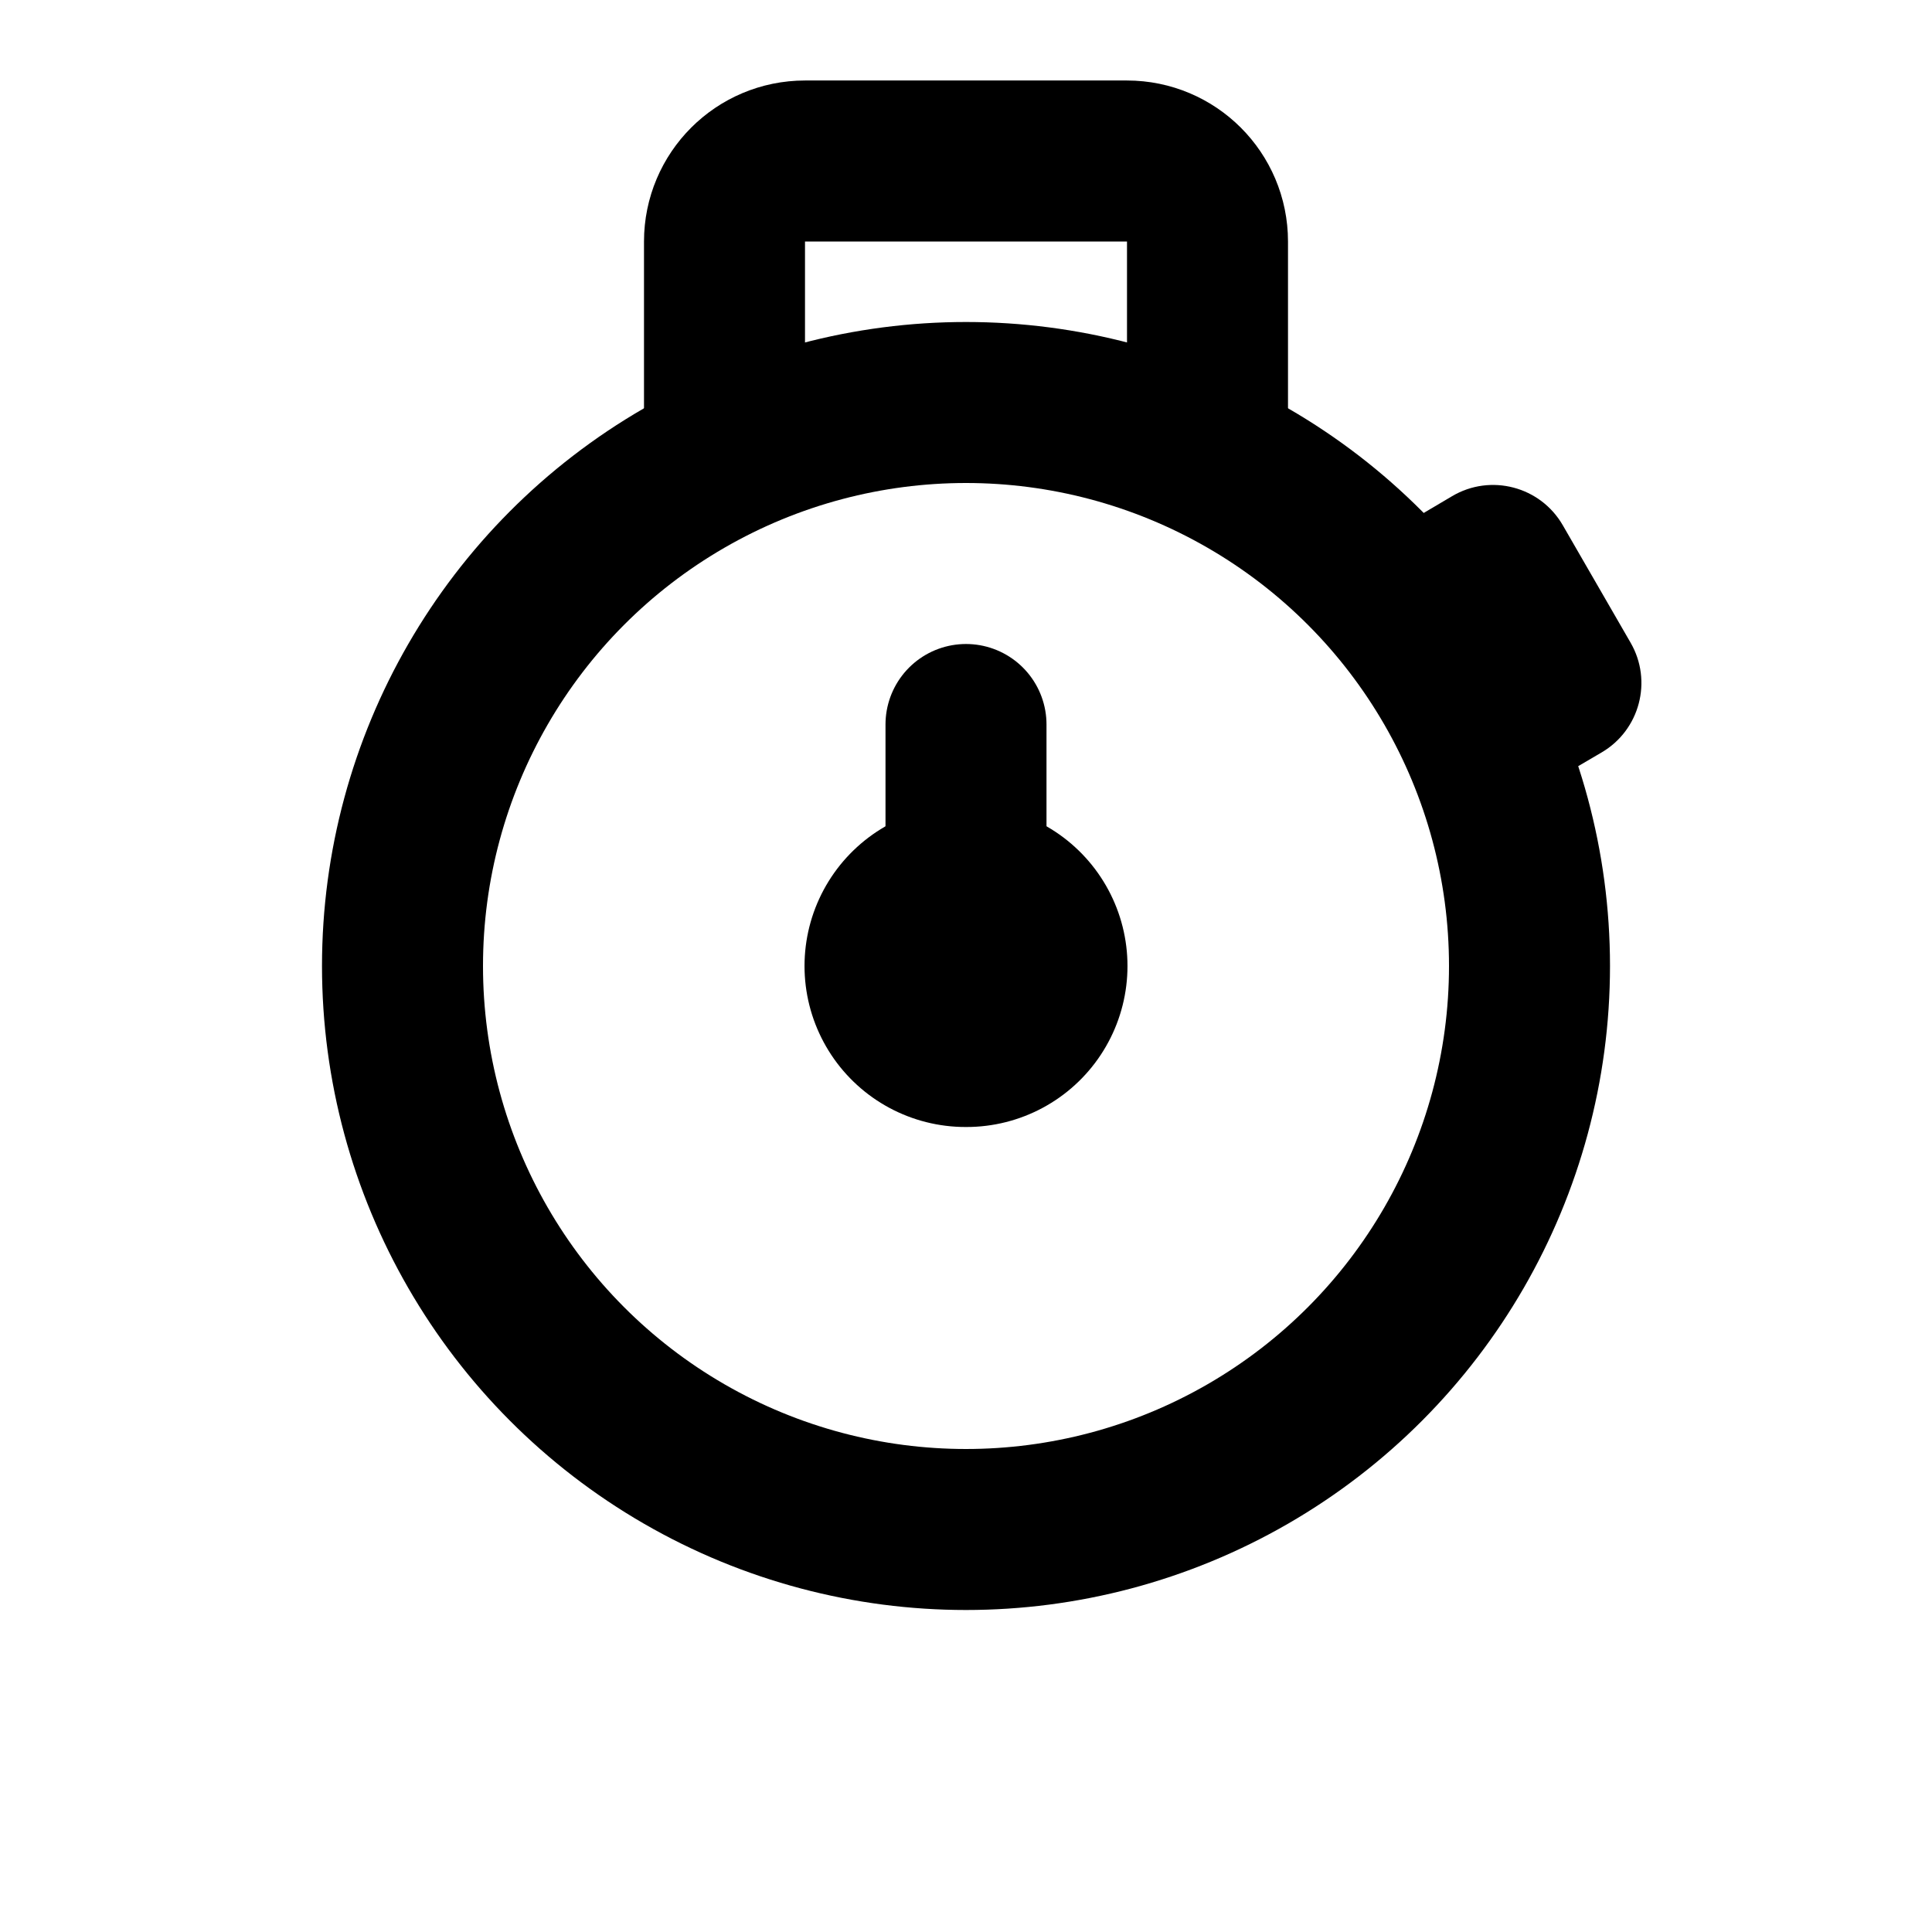 <svg
	width="24"
	height="24"
	viewBox="0 0 24 24"
	fill="none"
	xmlns="http://www.w3.org/2000/svg"
>
	<g class="oi-timer">
		<circle
			class="oi-ellipse"
			cx="12"
			cy="12"
			r="7"
			stroke="black"
			stroke-width="2"
			stroke-miterlimit="10"
			stroke-linecap="round"
			stroke-linejoin="round"
		/>
		<path
			class="oi-dot"
			d="M11.994 12H12.006"
			stroke="black"
			stroke-width="4"
			stroke-linecap="round"
		/>
		<path
			class="oi-vector"
			d="M12 12V9"
			stroke="black"
			stroke-width="2"
			stroke-linecap="round"
			stroke-linejoin="round"
		/>
		<path
			class="oi-vector"
			d="M15 5.345V3C15 2.448 14.552 2 14 2H10C9.448 2 9 2.448 9 3V5.464"
			stroke="black"
			stroke-width="2"
			stroke-miterlimit="10"
			stroke-linecap="round"
			stroke-linejoin="round"
		/>
		<path
			class="oi-fill"
			d="M20.256 7.984L19.413 6.524C19.135 6.043 18.517 5.88 18.038 6.164L17.006 6.774L18.908 9.926L19.896 9.347C20.37 9.069 20.531 8.46 20.256 7.984Z"
			fill="black"
		/>
	</g>
</svg>